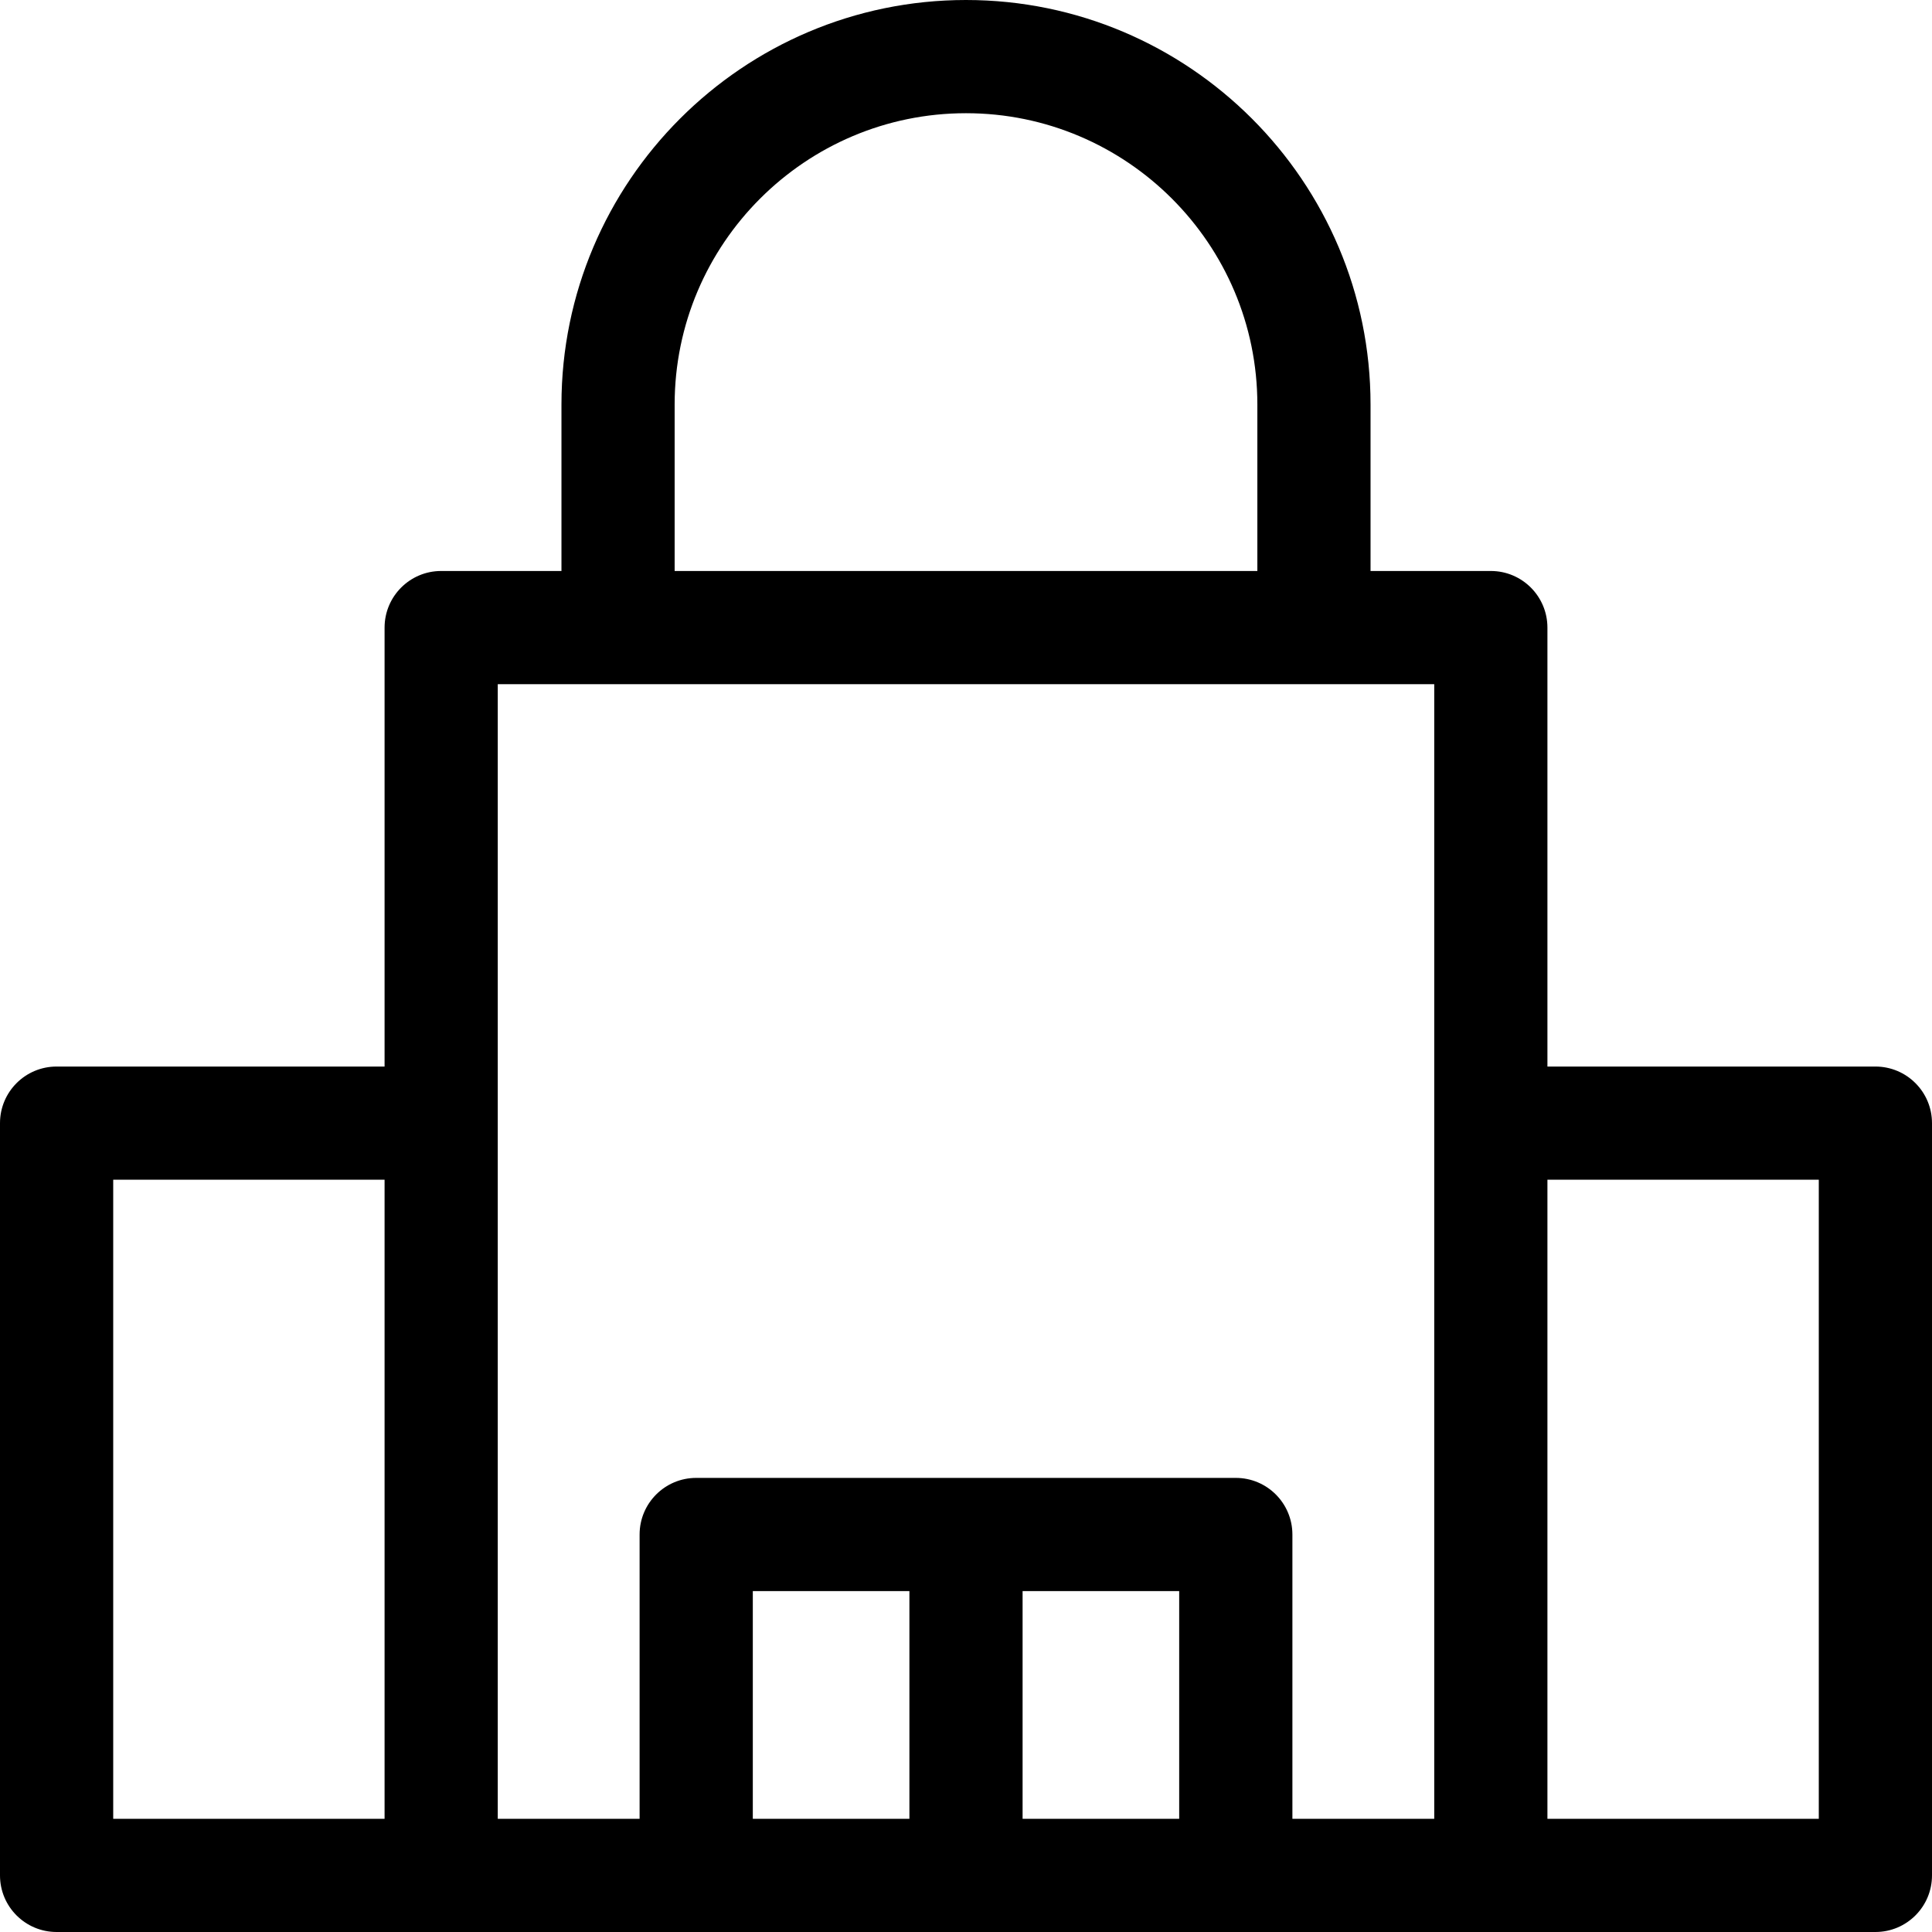 <svg width="72" height="72" viewBox="0 0 72 72" fill="none" xmlns="http://www.w3.org/2000/svg">
<path d="M69.891 39.747H57.668V23.389C57.668 22.224 56.724 21.279 55.559 21.279H51.076V15.076C51.076 6.763 44.313 0 36 0C27.687 0 20.924 6.763 20.924 15.076V21.279H16.441C15.276 21.279 14.332 22.224 14.332 23.389V39.747H2.109C0.944 39.747 0 40.691 0 41.856V69.891C0 71.056 0.944 72 2.109 72H69.891C71.056 72 72 71.056 72 69.891V41.856C72 40.691 71.056 39.747 69.891 39.747ZM25.142 15.076C25.142 9.089 30.013 4.219 36 4.219C41.987 4.219 46.858 9.089 46.858 15.076V21.279H25.142V15.076ZM4.219 43.965H14.332V67.781H4.219V43.965ZM18.55 25.498H53.45V67.781H48.164V57.187C48.164 56.022 47.22 55.077 46.055 55.077H25.945C24.78 55.077 23.836 56.022 23.836 57.187V67.781H18.55V25.498ZM38.109 59.296H43.945V67.781H38.109V59.296ZM33.891 67.781H28.055V59.296H33.891V67.781ZM67.781 67.781H57.668V43.965H67.781V67.781Z" fill="black"/>
</svg>
